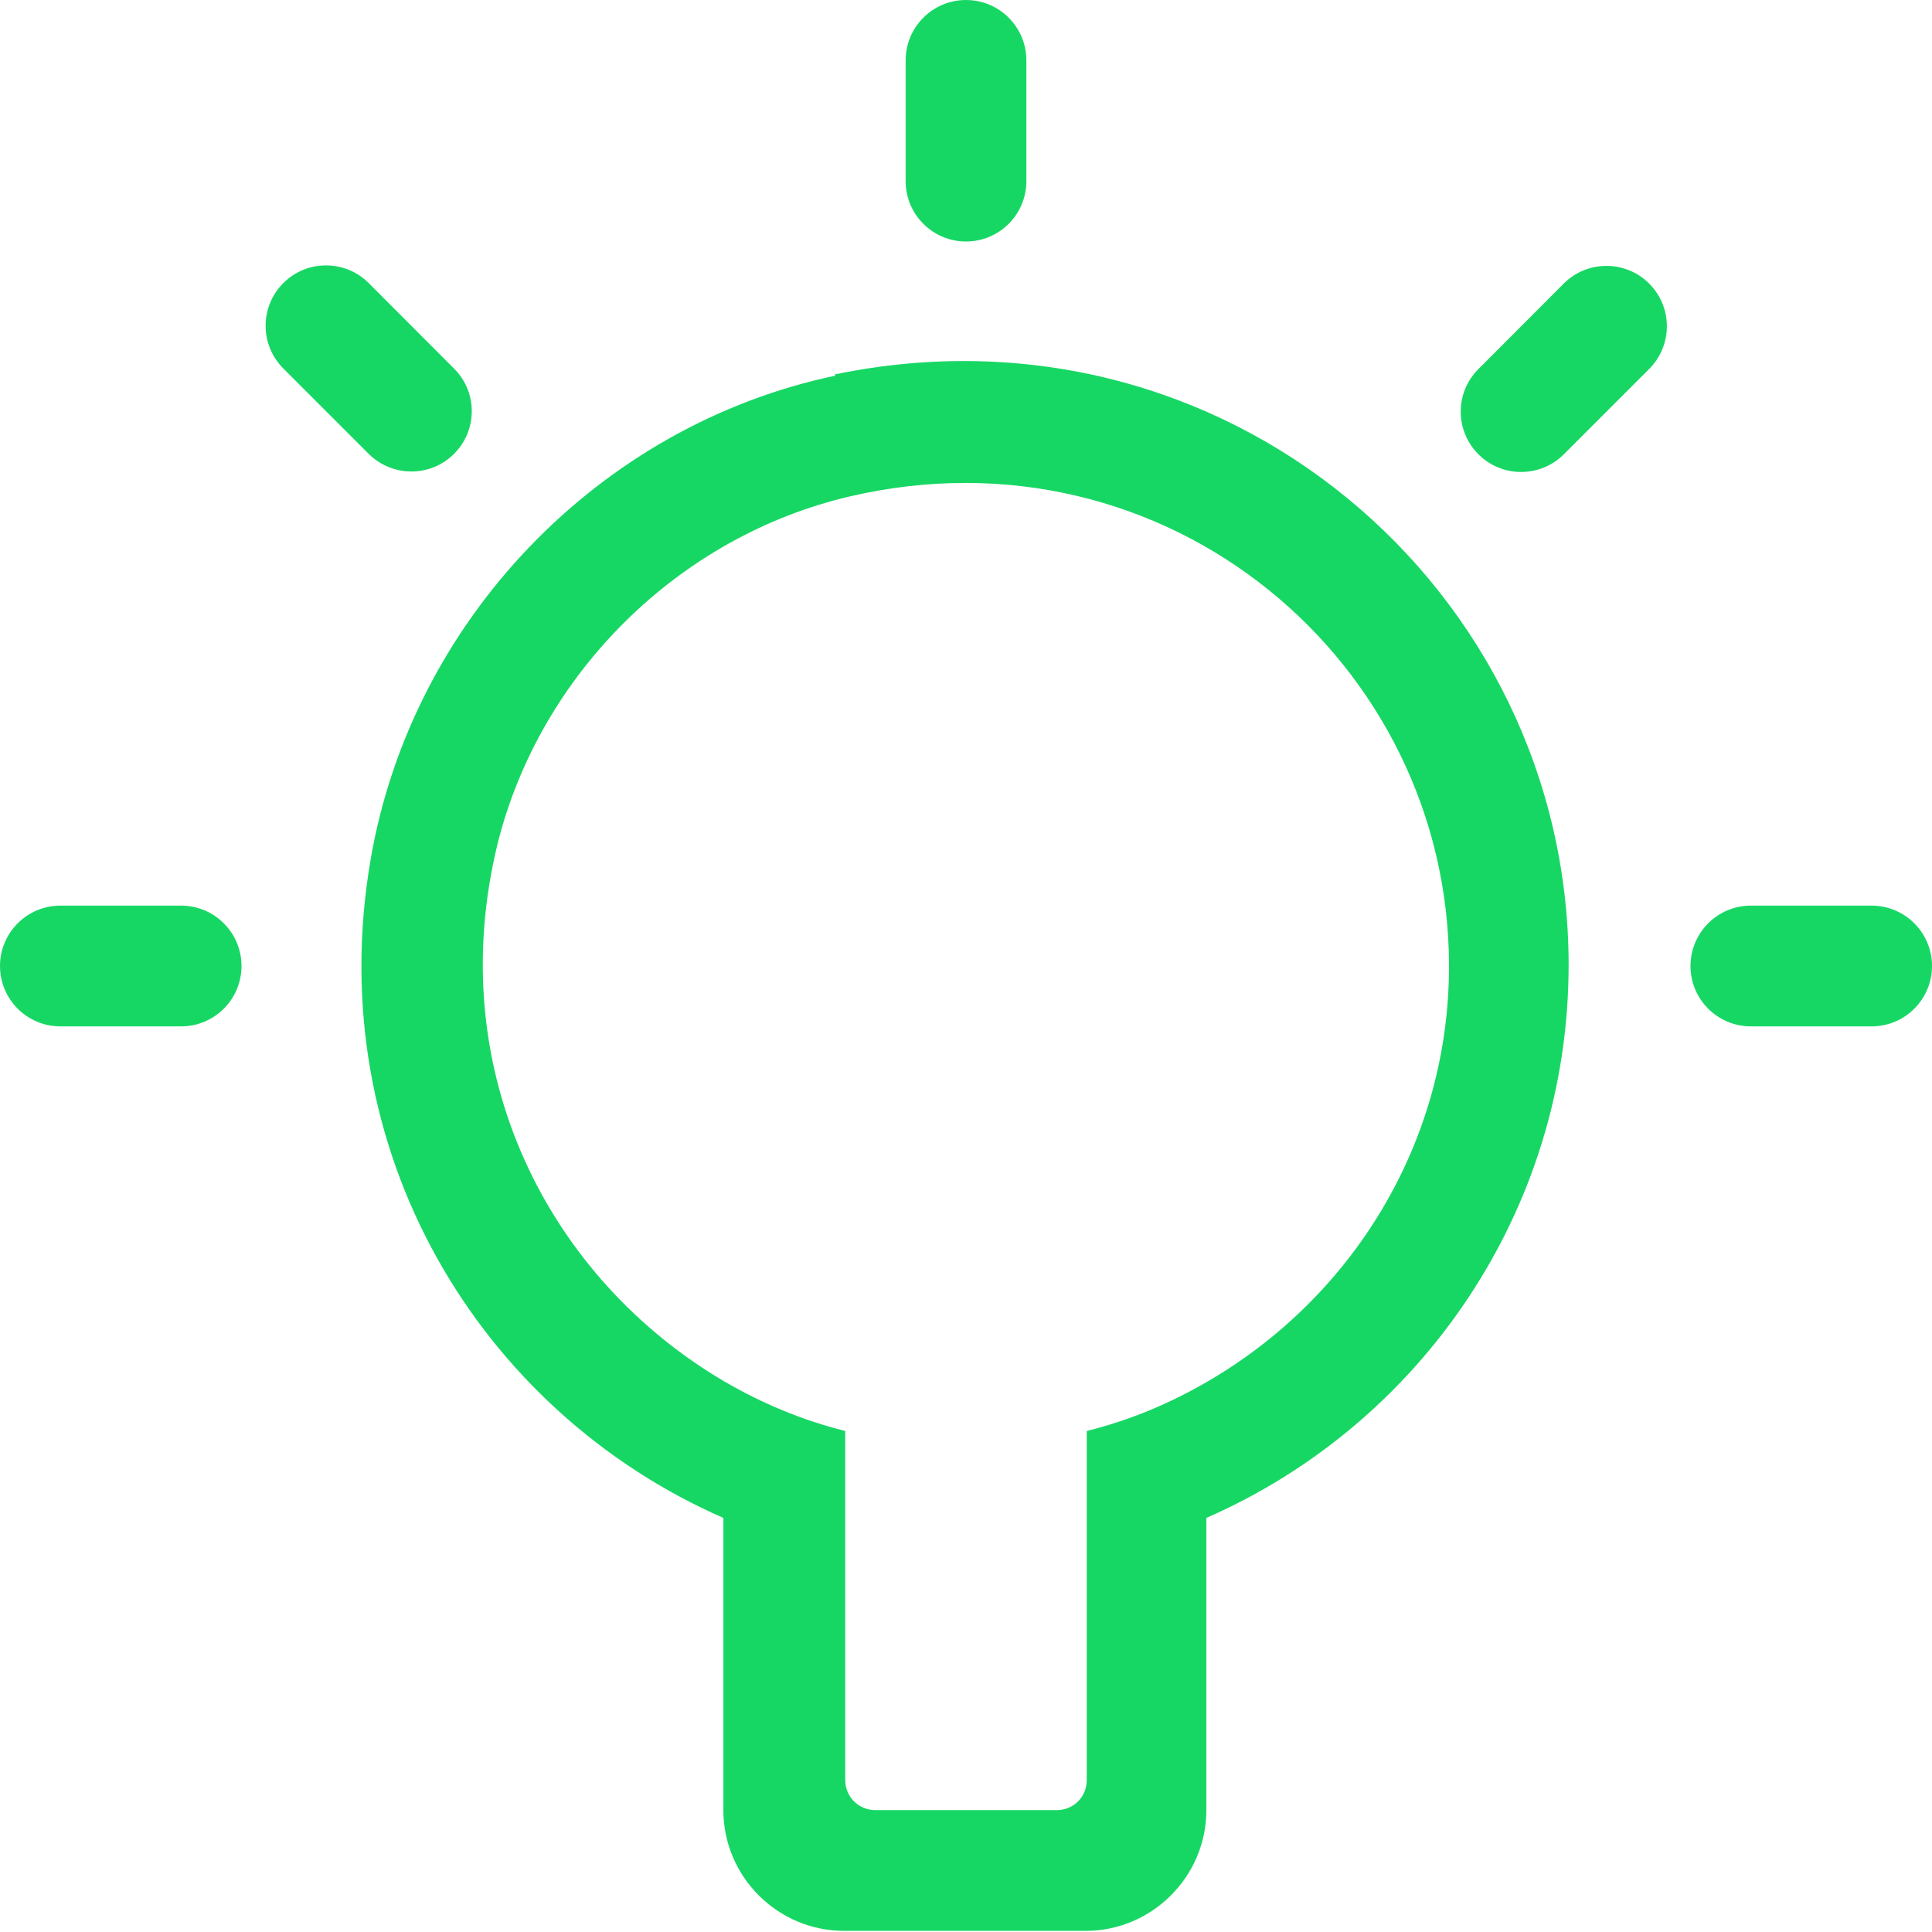 <svg width="12" height="12" viewBox="0 0 12 12" fill="none" xmlns="http://www.w3.org/2000/svg">
<g clip-path="url(#clip0_410_62440)">
<path d="M5.19 2.333C3.72 2.641 2.558 3.856 2.303 5.333C1.988 7.148 2.985 8.768 4.493 9.428V11.243C4.493 11.656 4.83 11.993 5.243 11.993H6.743C7.155 11.993 7.493 11.656 7.493 11.243V9.428C8.813 8.851 9.743 7.531 9.743 5.993C9.743 3.661 7.605 1.823 5.183 2.326L5.19 2.333ZM7.5 8.581C7.268 8.716 7.02 8.821 6.75 8.888V11.056C6.75 11.161 6.668 11.243 6.563 11.243H5.438C5.333 11.243 5.25 11.161 5.25 11.056V8.888C4.98 8.821 4.733 8.716 4.5 8.581C3.413 7.943 2.745 6.661 3.09 5.243C3.353 4.186 4.215 3.331 5.28 3.083C7.245 2.626 9 4.111 9 6.001C9 7.103 8.393 8.063 7.5 8.581Z" fill="#17D764"/>
<path d="M6.375 0.375C6.375 0.168 6.207 0 6 0C5.793 0 5.625 0.168 5.625 0.375V1.125C5.625 1.332 5.793 1.5 6 1.5C6.207 1.5 6.375 1.332 6.375 1.125V0.375Z" fill="#17D764"/>
<path d="M10.243 2.292C10.39 2.145 10.39 1.908 10.243 1.761C10.097 1.615 9.859 1.615 9.713 1.761L9.183 2.292C9.036 2.438 9.036 2.675 9.183 2.822C9.329 2.968 9.566 2.968 9.713 2.822L10.243 2.292Z" fill="#17D764"/>
<path d="M11.625 6.375C11.832 6.375 12 6.207 12 6C12 5.793 11.832 5.625 11.625 5.625H10.875C10.668 5.625 10.5 5.793 10.5 6C10.5 6.207 10.668 6.375 10.875 6.375H11.625Z" fill="#17D764"/>
<path d="M2.29 1.758C2.144 1.612 1.906 1.612 1.76 1.758C1.613 1.905 1.613 2.142 1.76 2.289L2.29 2.819C2.437 2.965 2.674 2.965 2.82 2.819C2.967 2.672 2.967 2.435 2.82 2.289L2.29 1.758Z" fill="#17D764"/>
<path d="M0.375 5.625C0.168 5.625 0 5.793 0 6C0 6.207 0.168 6.375 0.375 6.375H1.125C1.332 6.375 1.5 6.207 1.5 6C1.5 5.793 1.332 5.625 1.125 5.625H0.375Z" fill="#17D764"/>
</g>
<defs>
<clipPath id="clip0_410_62440">
<rect width="12" height="12" fill="white"/>
</clipPath>
</defs>
</svg>
